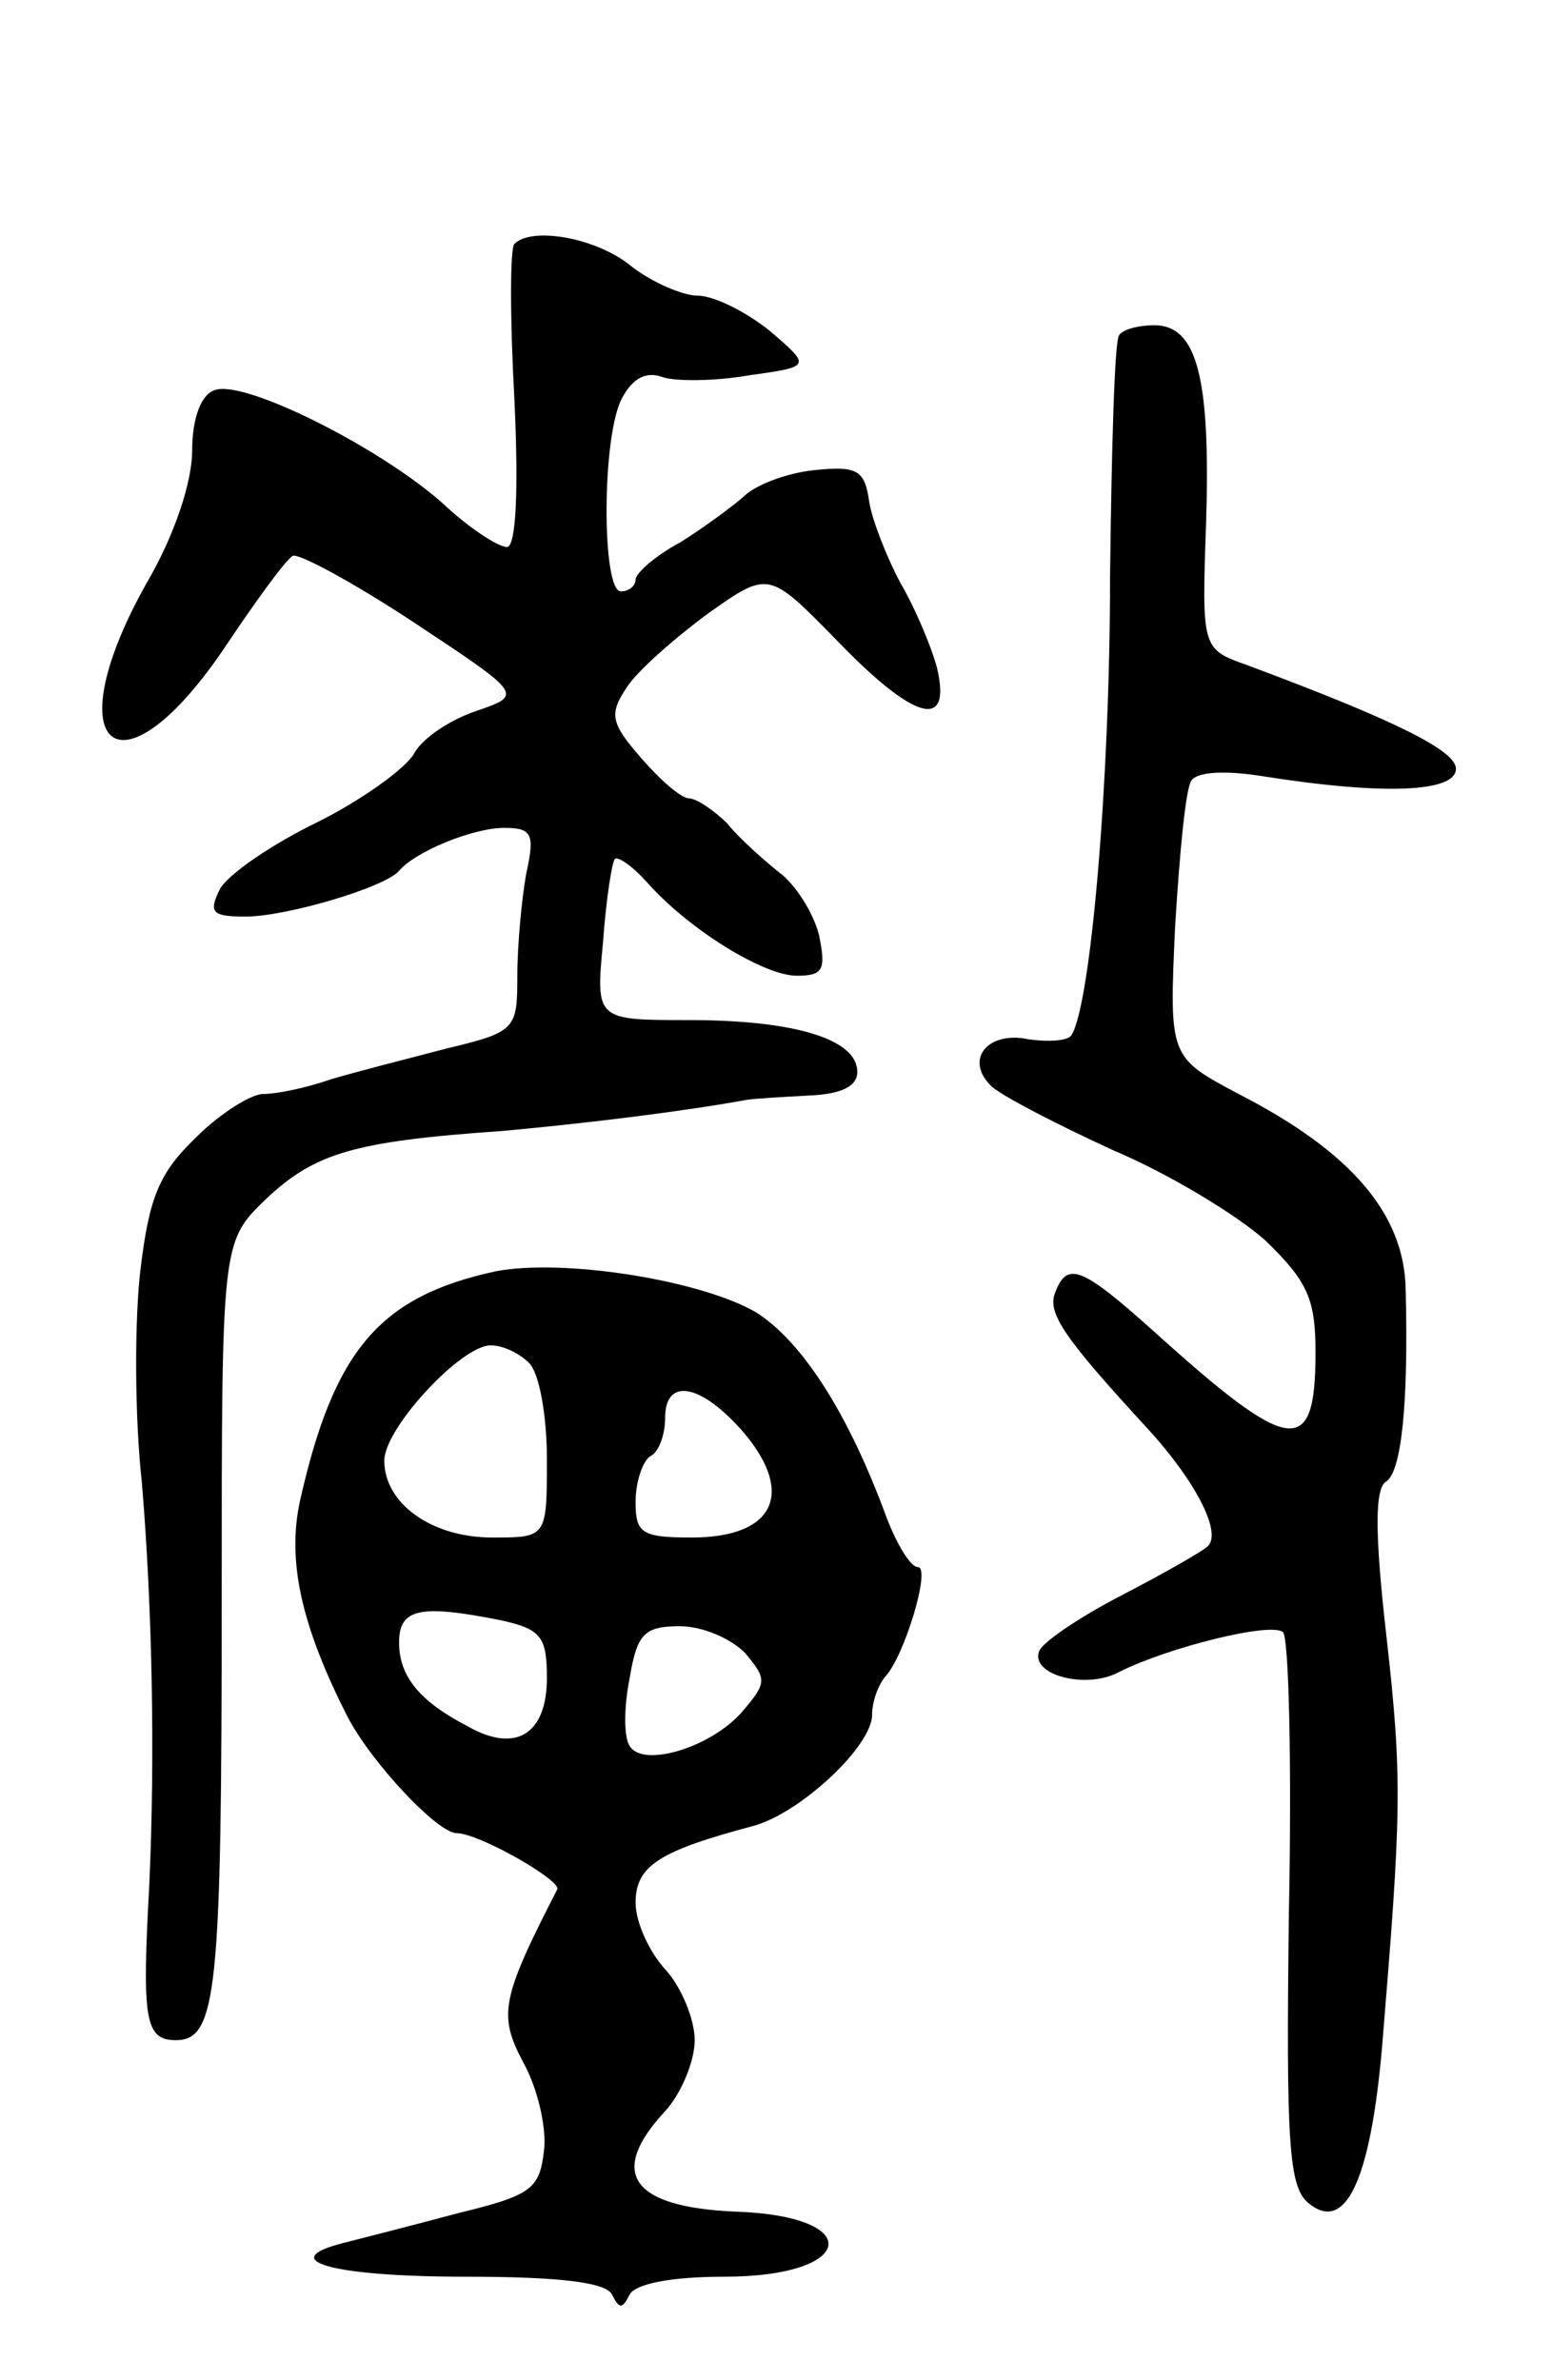<svg version="1.0" xmlns="http://www.w3.org/2000/svg"
 width="105pt" height="161pt" viewBox="0 0 105 161"
 preserveAspectRatio="xMidYMid meet">
<g transform="translate(0,161) scale(0.1,-0.1)"
fill="#000000" stroke="none">
<path d="M348 1445 c-3 -3 -3 -50 0 -105 3 -63 1 -100 -5 -100 -6 0 -26 13
-44 30 -43 38 -135 84 -154 76 -9 -3 -15 -19 -15 -41 0 -21 -12 -57 -30 -88
-63 -111 -21 -151 50 -48 22 33 43 62 48 65 4 2 41 -18 82 -45 74 -49 74 -49
42 -60 -18 -6 -37 -19 -42 -29 -6 -10 -35 -31 -65 -46 -31 -15 -60 -35 -66
-45 -8 -16 -6 -19 17 -19 28 0 95 20 104 31 11 13 50 29 71 29 19 0 21 -4 15
-31 -3 -17 -6 -48 -6 -69 0 -36 -1 -38 -47 -49 -27 -7 -62 -16 -79 -21 -17 -6
-37 -10 -46 -10 -8 0 -29 -13 -45 -29 -25 -24 -32 -40 -38 -90 -4 -34 -4 -99
1 -144 7 -84 9 -184 5 -272 -5 -91 -3 -105 18 -105 28 0 31 34 31 301 0 239 0
239 30 268 33 31 59 39 160 46 55 5 121 13 165 21 6 1 25 2 43 3 21 1 32 6 32
16 0 22 -42 35 -114 35 -63 0 -63 0 -58 53 2 28 6 54 8 56 2 2 12 -5 21 -15
29 -33 80 -64 102 -64 18 0 20 4 15 28 -4 15 -16 34 -27 42 -10 8 -27 23 -35
33 -9 9 -21 17 -26 17 -5 0 -19 12 -32 27 -21 24 -22 30 -10 48 7 11 32 33 55
50 41 29 41 29 87 -18 52 -54 78 -62 68 -19 -4 15 -15 41 -25 58 -9 17 -19 42
-21 55 -3 21 -8 24 -37 21 -19 -2 -40 -10 -48 -18 -8 -7 -27 -21 -43 -31 -17
-9 -30 -21 -30 -25 0 -4 -4 -8 -10 -8 -13 0 -13 106 1 131 7 13 16 18 27 14 8
-3 35 -3 58 1 43 6 43 6 15 30 -16 13 -38 24 -49 24 -10 0 -31 9 -45 20 -23
19 -67 27 -79 15z"/>
<path d="M757 1383 c-3 -5 -5 -78 -6 -163 0 -138 -13 -289 -26 -310 -2 -4 -15
-5 -29 -3 -28 6 -44 -14 -25 -32 8 -7 45 -26 82 -43 38 -16 84 -44 103 -61 29
-28 34 -40 34 -76 0 -72 -17 -69 -110 15 -48 43 -58 47 -66 26 -6 -14 6 -31
63 -93 32 -35 50 -70 40 -79 -3 -3 -29 -18 -58 -33 -29 -15 -54 -32 -56 -38
-6 -16 32 -26 54 -14 34 17 103 34 111 27 4 -4 6 -90 4 -190 -2 -156 0 -185
13 -196 25 -21 42 14 50 105 13 158 14 181 3 278 -8 70 -8 101 0 105 10 7 15
51 13 130 -1 51 -37 93 -113 132 -47 25 -47 25 -43 113 3 49 7 93 11 99 4 6
23 7 48 3 82 -13 131 -11 131 5 0 12 -39 32 -141 70 -31 11 -31 11 -28 97 3
97 -6 133 -35 133 -11 0 -22 -3 -24 -7z"/>
<path d="M335 750 c-78 -17 -109 -53 -132 -155 -9 -41 1 -85 32 -146 16 -31
61 -79 74 -79 15 0 71 -32 68 -38 -38 -74 -40 -85 -23 -117 10 -18 16 -45 14
-60 -3 -26 -9 -30 -58 -42 -30 -8 -65 -17 -77 -20 -48 -12 -8 -23 82 -23 65 0
95 -4 99 -12 5 -10 7 -10 12 0 4 7 27 12 64 12 89 0 96 41 8 44 -71 3 -87 26
-48 68 11 12 20 34 20 48 0 14 -9 36 -20 48 -11 12 -20 32 -20 45 0 25 16 35
80 52 32 9 80 54 80 75 0 9 4 20 9 26 13 14 31 74 22 74 -5 0 -14 15 -21 33
-26 71 -57 119 -88 139 -37 22 -131 37 -177 28z m23 -62 c7 -7 12 -36 12 -65
0 -53 0 -53 -37 -53 -41 0 -73 23 -73 52 0 22 52 78 72 78 8 0 19 -5 26 -12z
m146 -48 c34 -41 19 -70 -36 -70 -34 0 -38 3 -38 24 0 14 5 28 10 31 6 3 10
15 10 26 0 28 25 23 54 -11z m-165 -126 c27 -6 31 -11 31 -39 0 -38 -21 -51
-53 -33 -33 17 -47 34 -47 57 0 23 14 26 69 15z m165 -22 c15 -18 15 -20 -2
-40 -21 -24 -67 -38 -76 -23 -4 6 -4 26 0 46 5 30 10 35 34 35 15 0 34 -8 44
-18z"/>
</g>
</svg>
